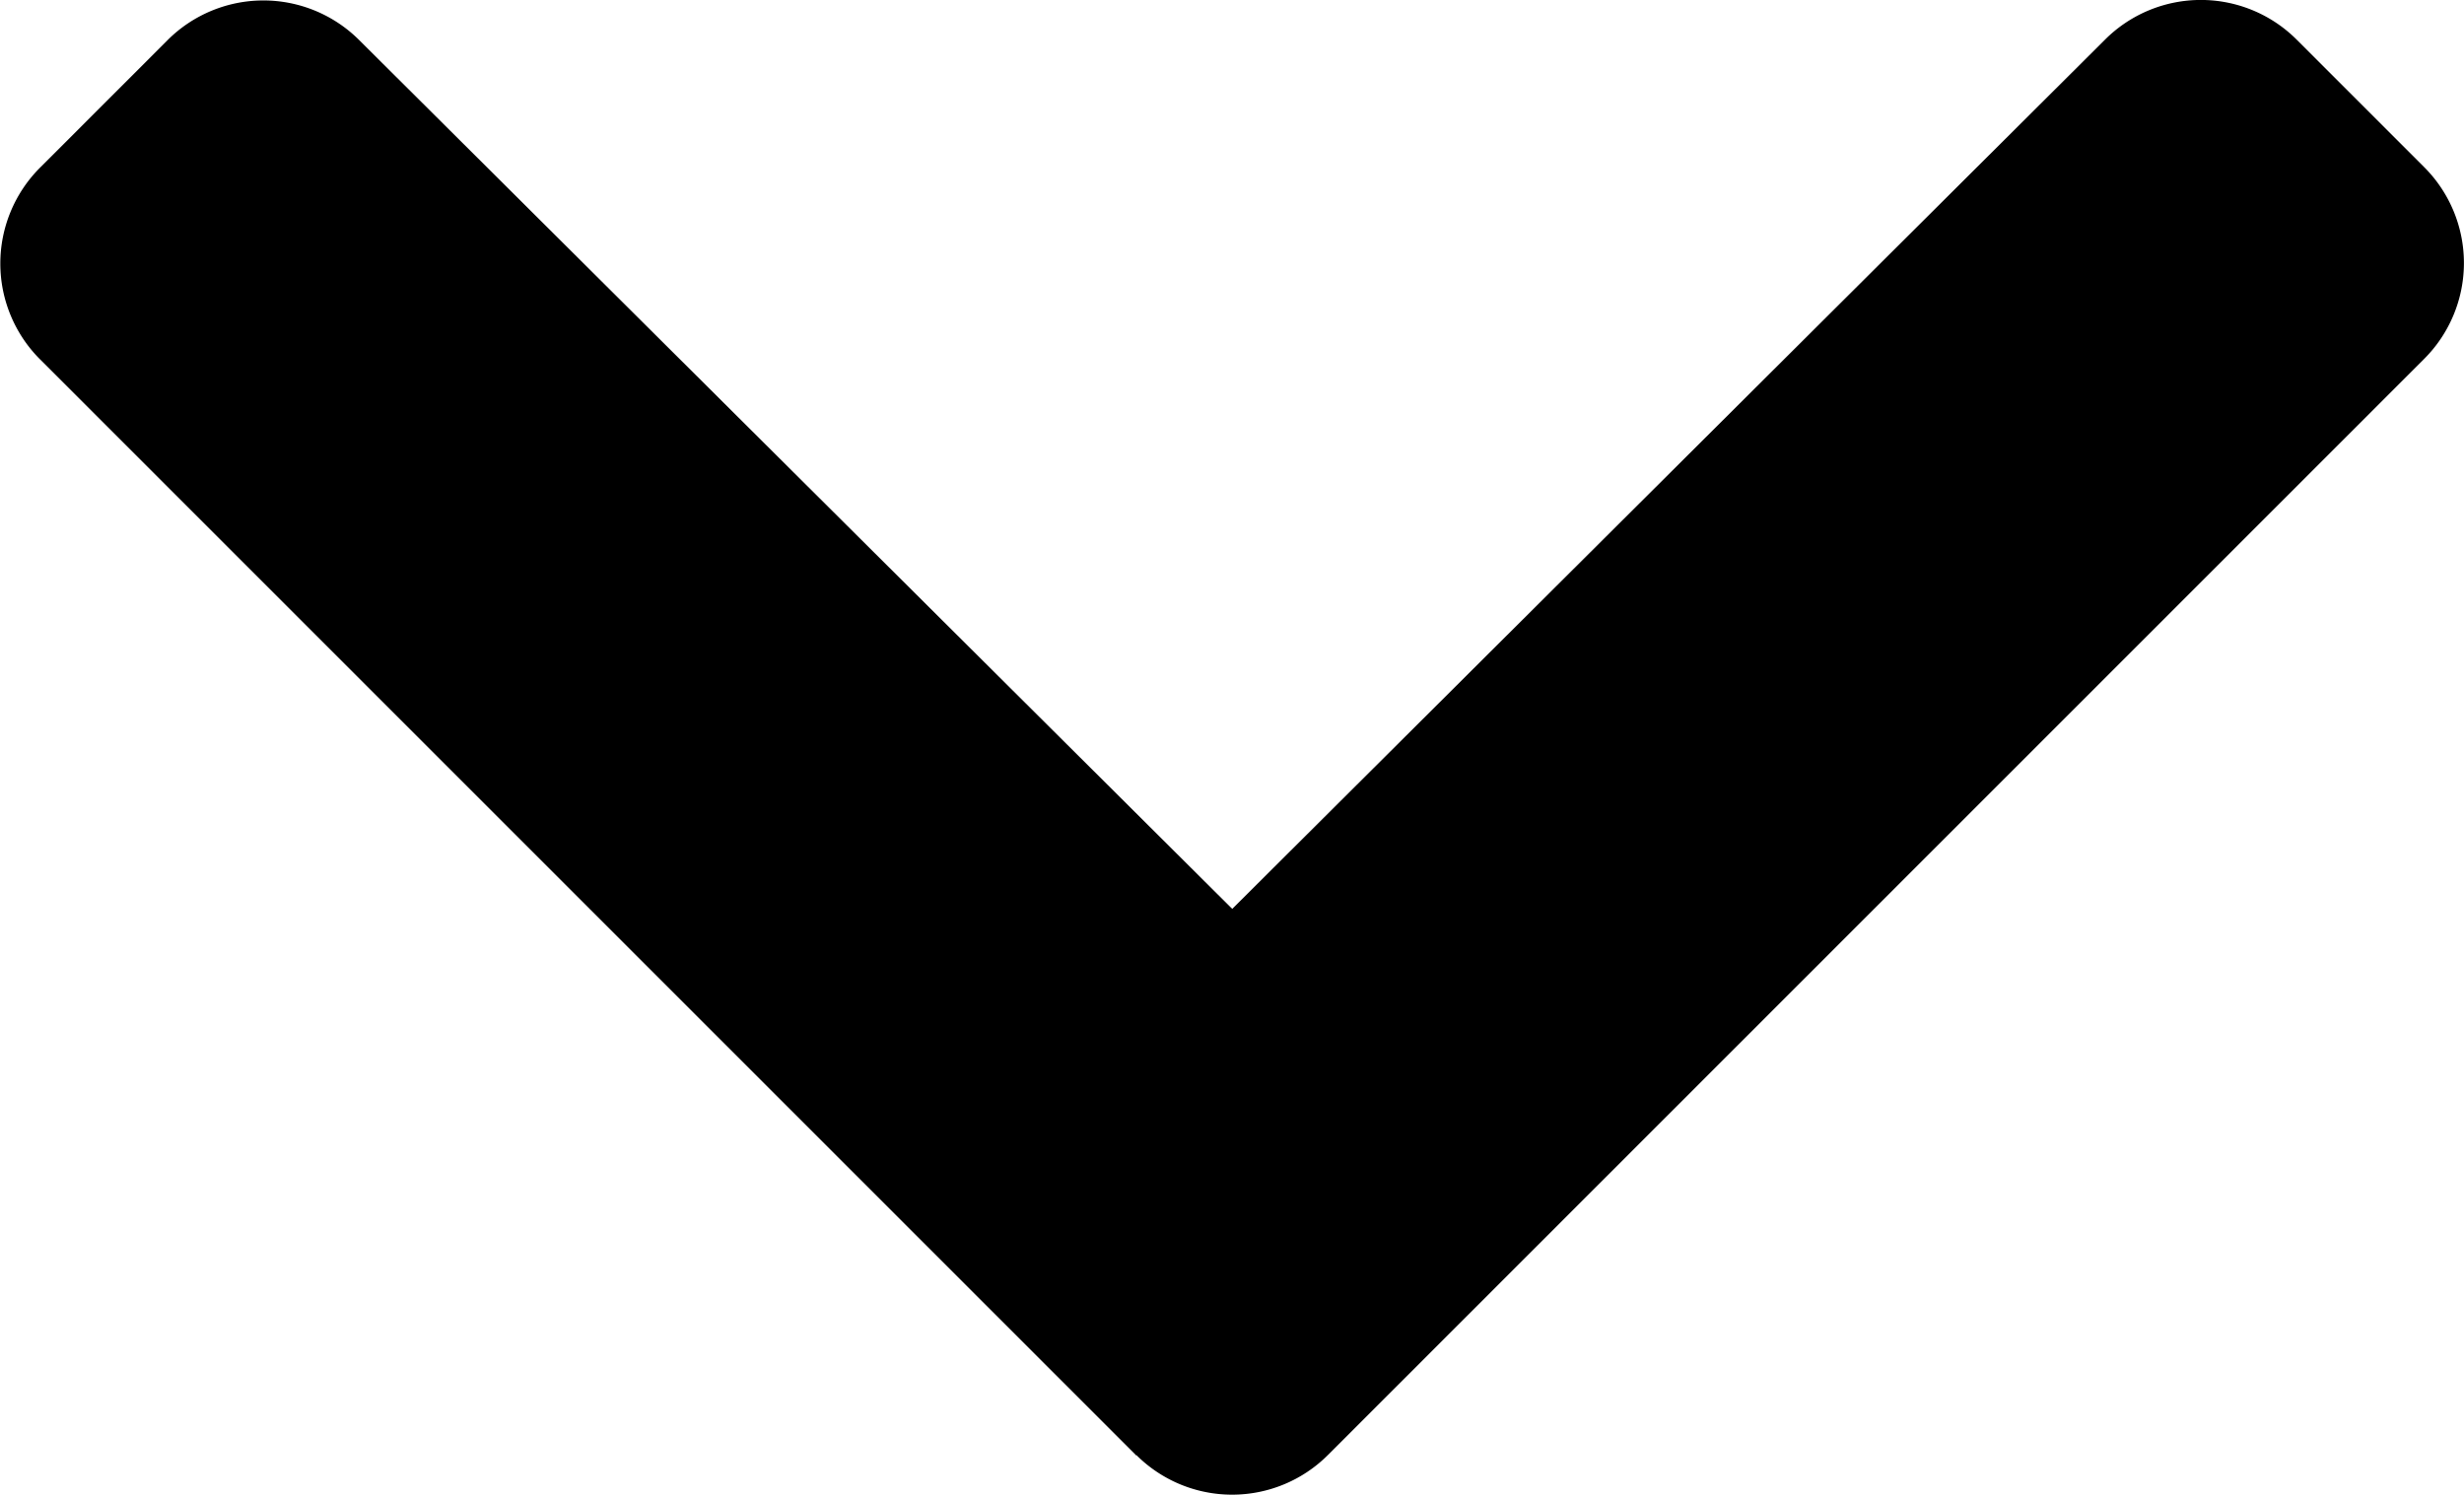 <svg xmlns="http://www.w3.org/2000/svg" width="10" height="6.069" viewBox="0 0 10 6.069">
  <path id="arrowIcon" d="M5.679,29.208l-4.45-4.45a.55.55,0,0,1,0-.777l.519-.519a.55.55,0,0,1,.776,0l3.544,3.527L9.611,23.46a.55.55,0,0,1,.776,0l.519.519a.55.55,0,0,1,0,.777l-4.45,4.45a.55.55,0,0,1-.777,0Z" transform="translate(-1.067 -23.3)"/>
</svg>
